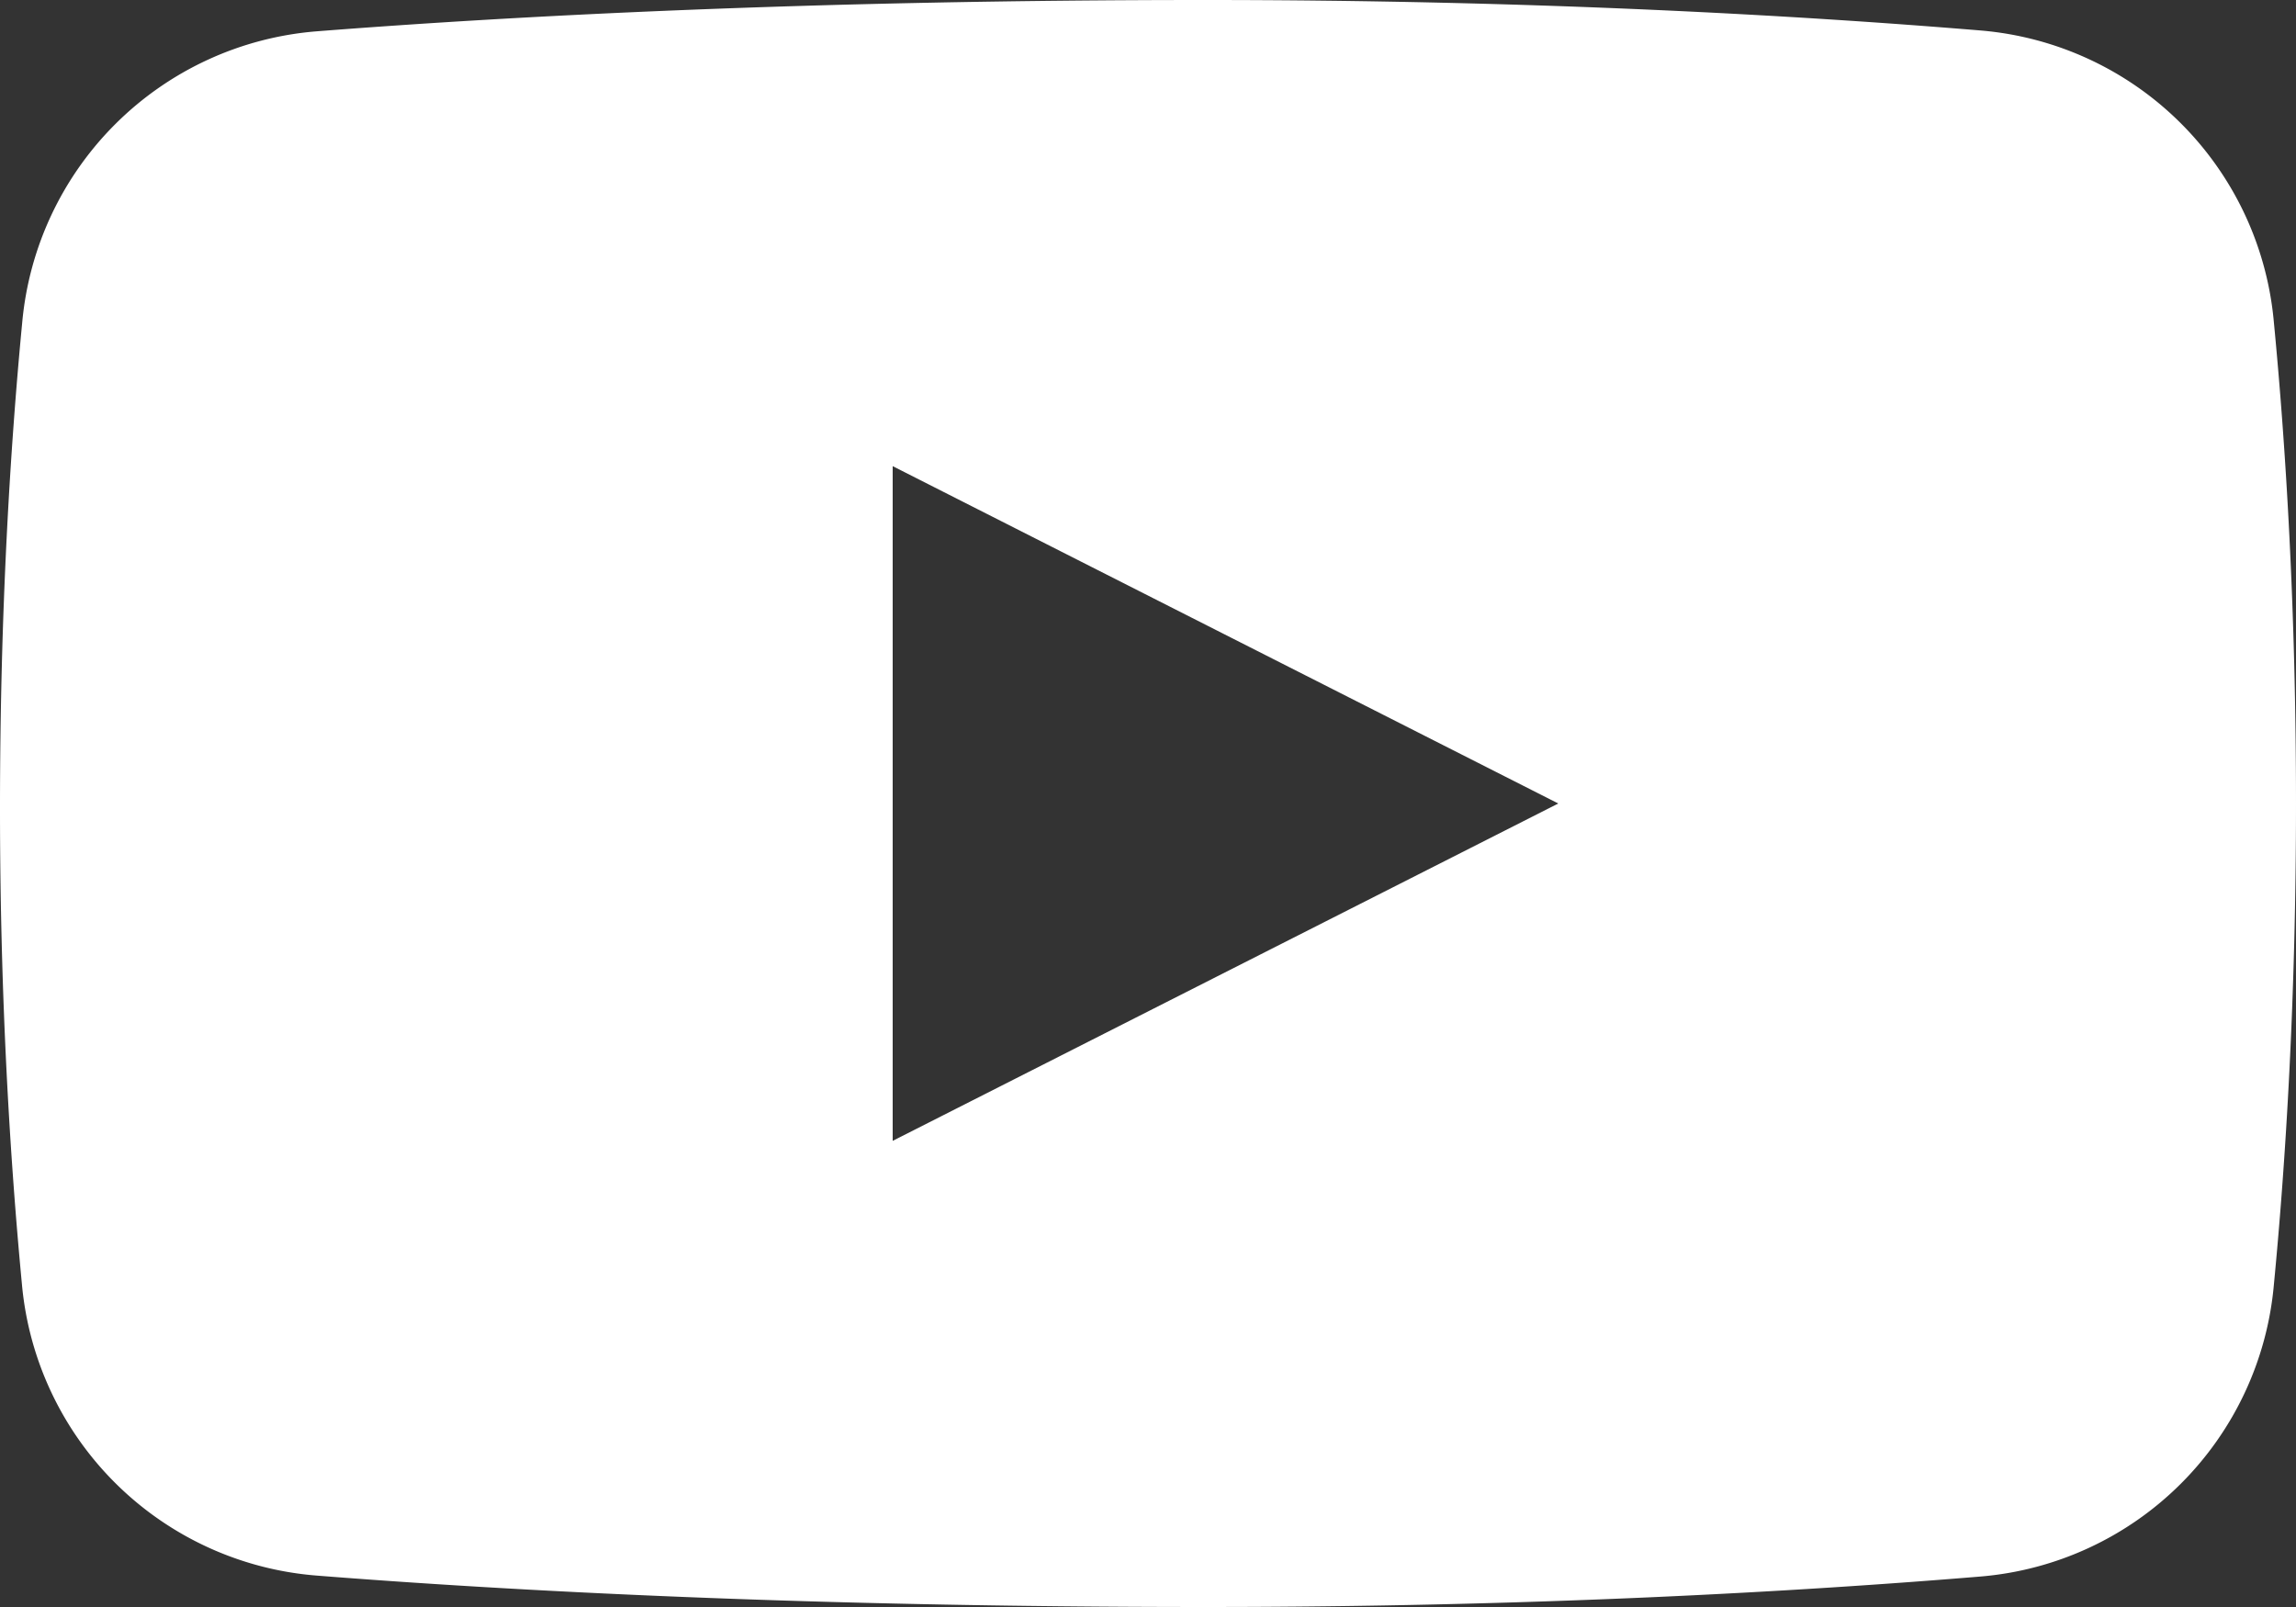<?xml version="1.0" encoding="UTF-8" standalone="no"?>
<svg
   xmlns:dc="http://purl.org/dc/elements/1.1/"
   xmlns:cc="http://creativecommons.org/ns#"
   xmlns:rdf="http://www.w3.org/1999/02/22-rdf-syntax-ns#"
   xmlns:svg="http://www.w3.org/2000/svg"
   xmlns="http://www.w3.org/2000/svg"
   xmlns:sodipodi="http://sodipodi.sourceforge.net/DTD/sodipodi-0.dtd"
   xmlns:inkscape="http://www.inkscape.org/namespaces/inkscape"
   data-name="Layer 21"
   height="14"
   id="Layer_21"
   viewBox="0 0 20 14"
   width="20"
   version="1.1"
   sodipodi:docname="youtube-desativado-rodape.svg"
   inkscape:version="1.0 (1.0+r73+1)">
  <rect x="0" y="0" width="20" height="14" fill="#333333" stroke="none"/>
  <defs
     id="defs9" />
  <sodipodi:namedview
     inkscape:document-rotation="0"
     pagecolor="#ffffff"
     bordercolor="#666666"
     borderopacity="1"
     objecttolerance="10"
     gridtolerance="10"
     guidetolerance="10"
     inkscape:pageopacity="0"
     inkscape:pageshadow="2"
     inkscape:window-width="1366"
     inkscape:window-height="703"
     id="namedview7"
     showgrid="false"
     fit-margin-top="0"
     fit-margin-left="0"
     fit-margin-right="0"
     fit-margin-bottom="0"
     inkscape:zoom="22.166667"
     inkscape:cx="14.409806"
     inkscape:cy="7"
     inkscape:window-x="1680"
     inkscape:window-y="282"
     inkscape:window-maximized="1"
     inkscape:current-layer="Layer_21" />
  <path
     style="fill:#ffffff"
     d="M 19.807,2.805 A 2.799,2.799 0 0 0 17.258,0.266 C 15.691,0.136 13.367,0 10.5,0 7.048,0 4.441,0.141 2.757,0.273 A 2.799,2.799 0 0 0 0.193,2.815 C 0.089,3.9 0,5.333 0,7.042 c 0,1.666 0.089,3.074 0.191,4.146 a 2.799,2.799 0 0 0 2.564,2.538 C 4.44,13.859 7.047,14 10.5,14 c 2.867,0 5.19,-0.136 6.758,-0.266 a 2.799,2.799 0 0 0 2.549,-2.539 C 19.911,10.115 20,8.692 20,7 20,5.308 19.911,3.885 19.807,2.805 Z M 7.776,9.939 V 4.061 L 13.574,7 Z"
     id="path4" />
</svg>
